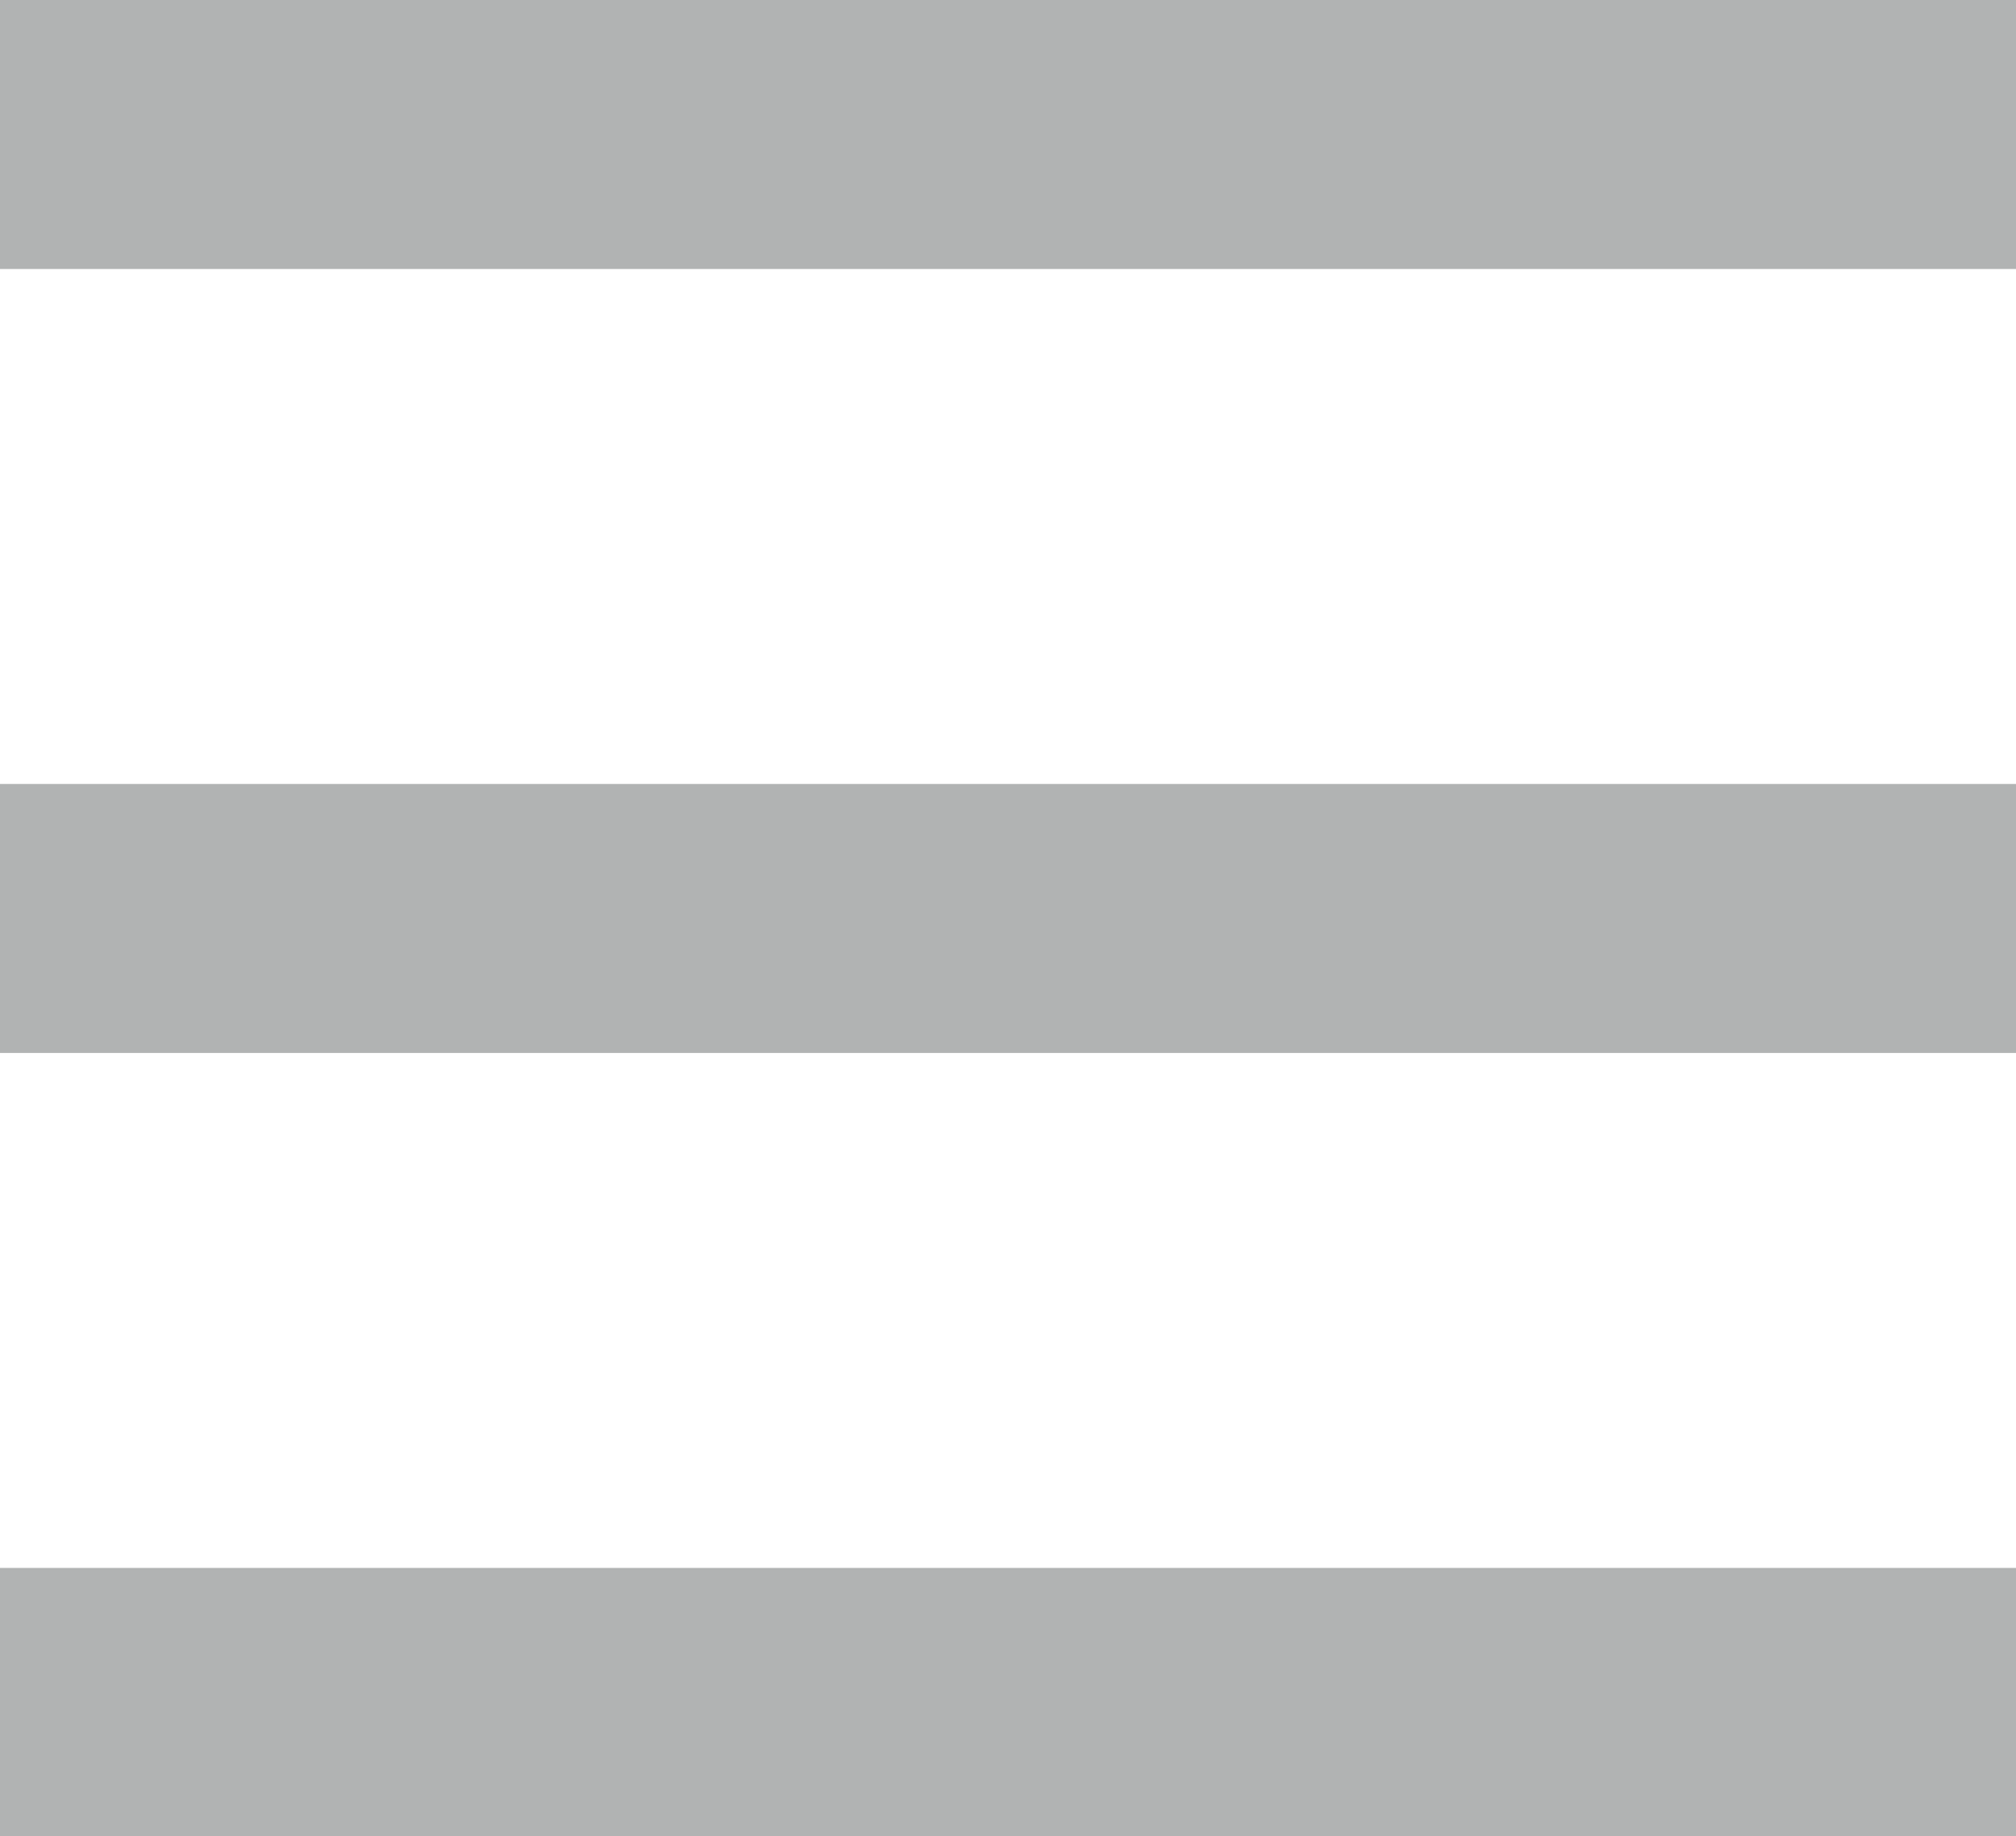 <svg xmlns="http://www.w3.org/2000/svg" viewBox="0 0 29.75 27.1"><title>Asset 17</title><rect width="29.75" height="3.97" fill="#b1b3b3"/><rect y="11.57" width="29.75" height="3.97" fill="#b1b3b3"/><rect y="23.14" width="29.75" height="3.97" fill="#b1b3b3"/></svg>